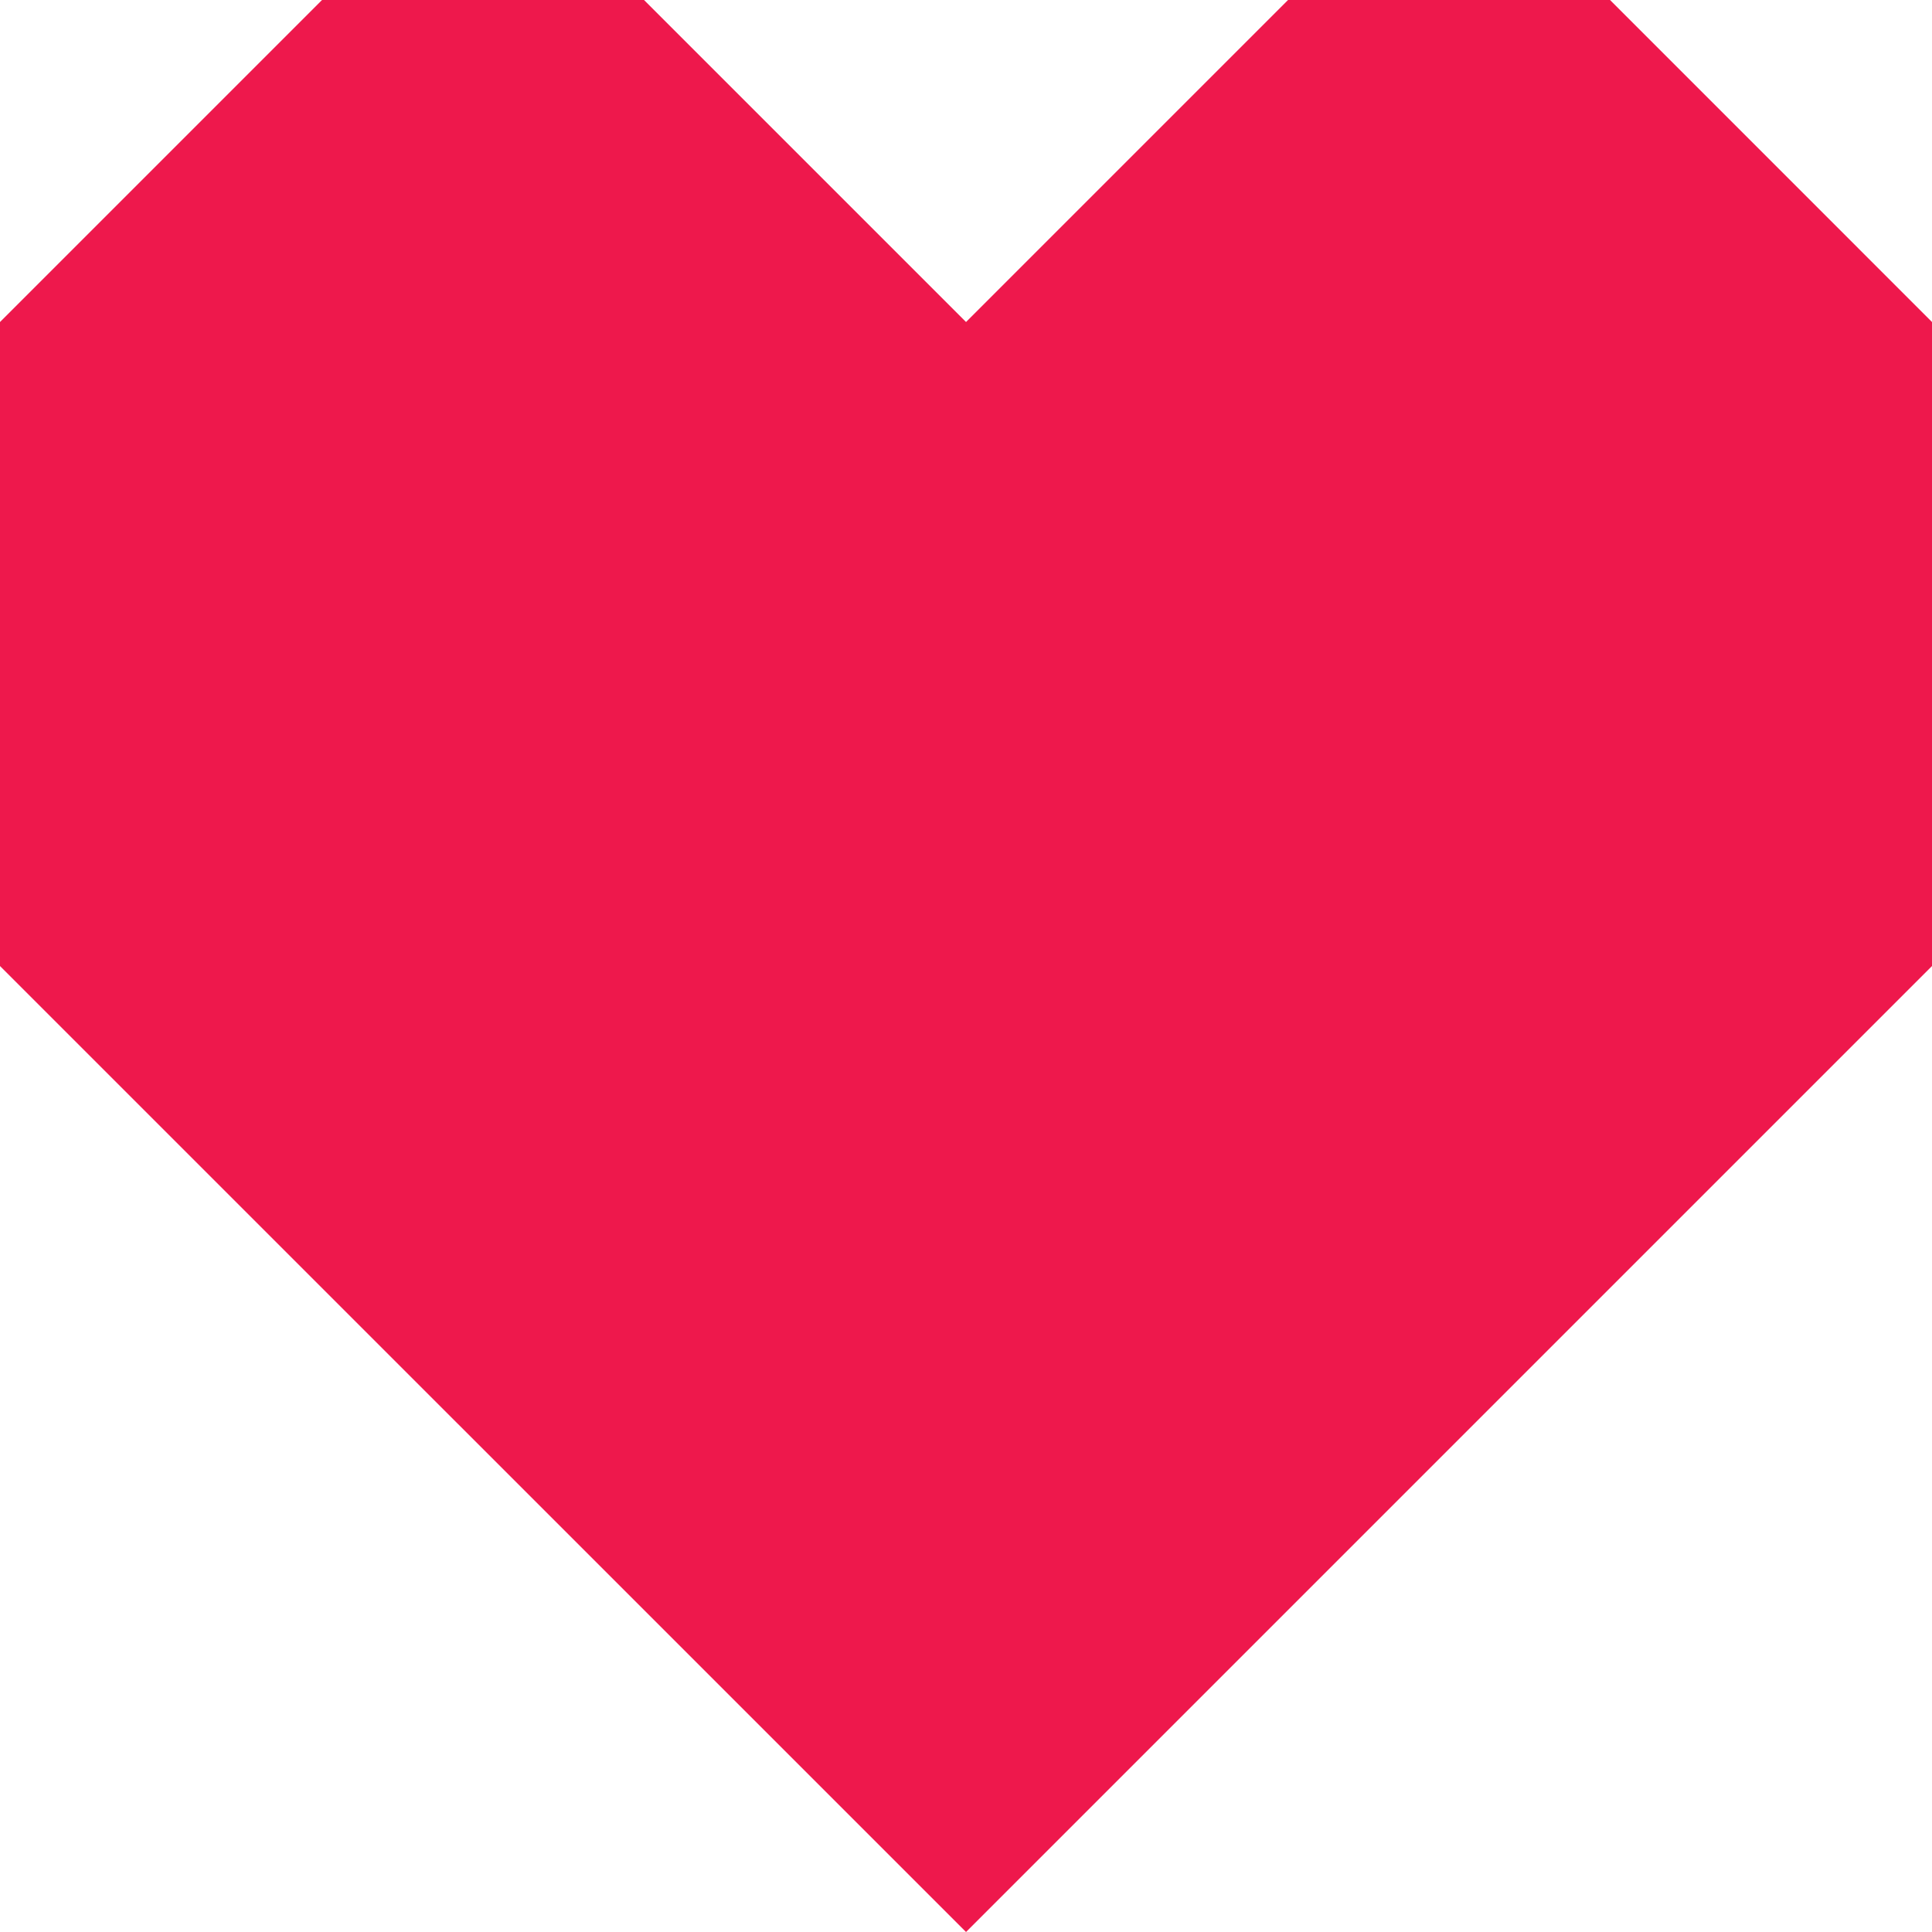 <svg width="126" height="126" viewBox="0 0 126 126" fill="none" xmlns="http://www.w3.org/2000/svg">
<path d="M63.002 126L126 63.002V21.001L105.003 0H84.002L63.002 21.001L42.001 0H21.001L0 21.001V63.002L63.002 126Z" fill="#EE184C"/>
</svg>
